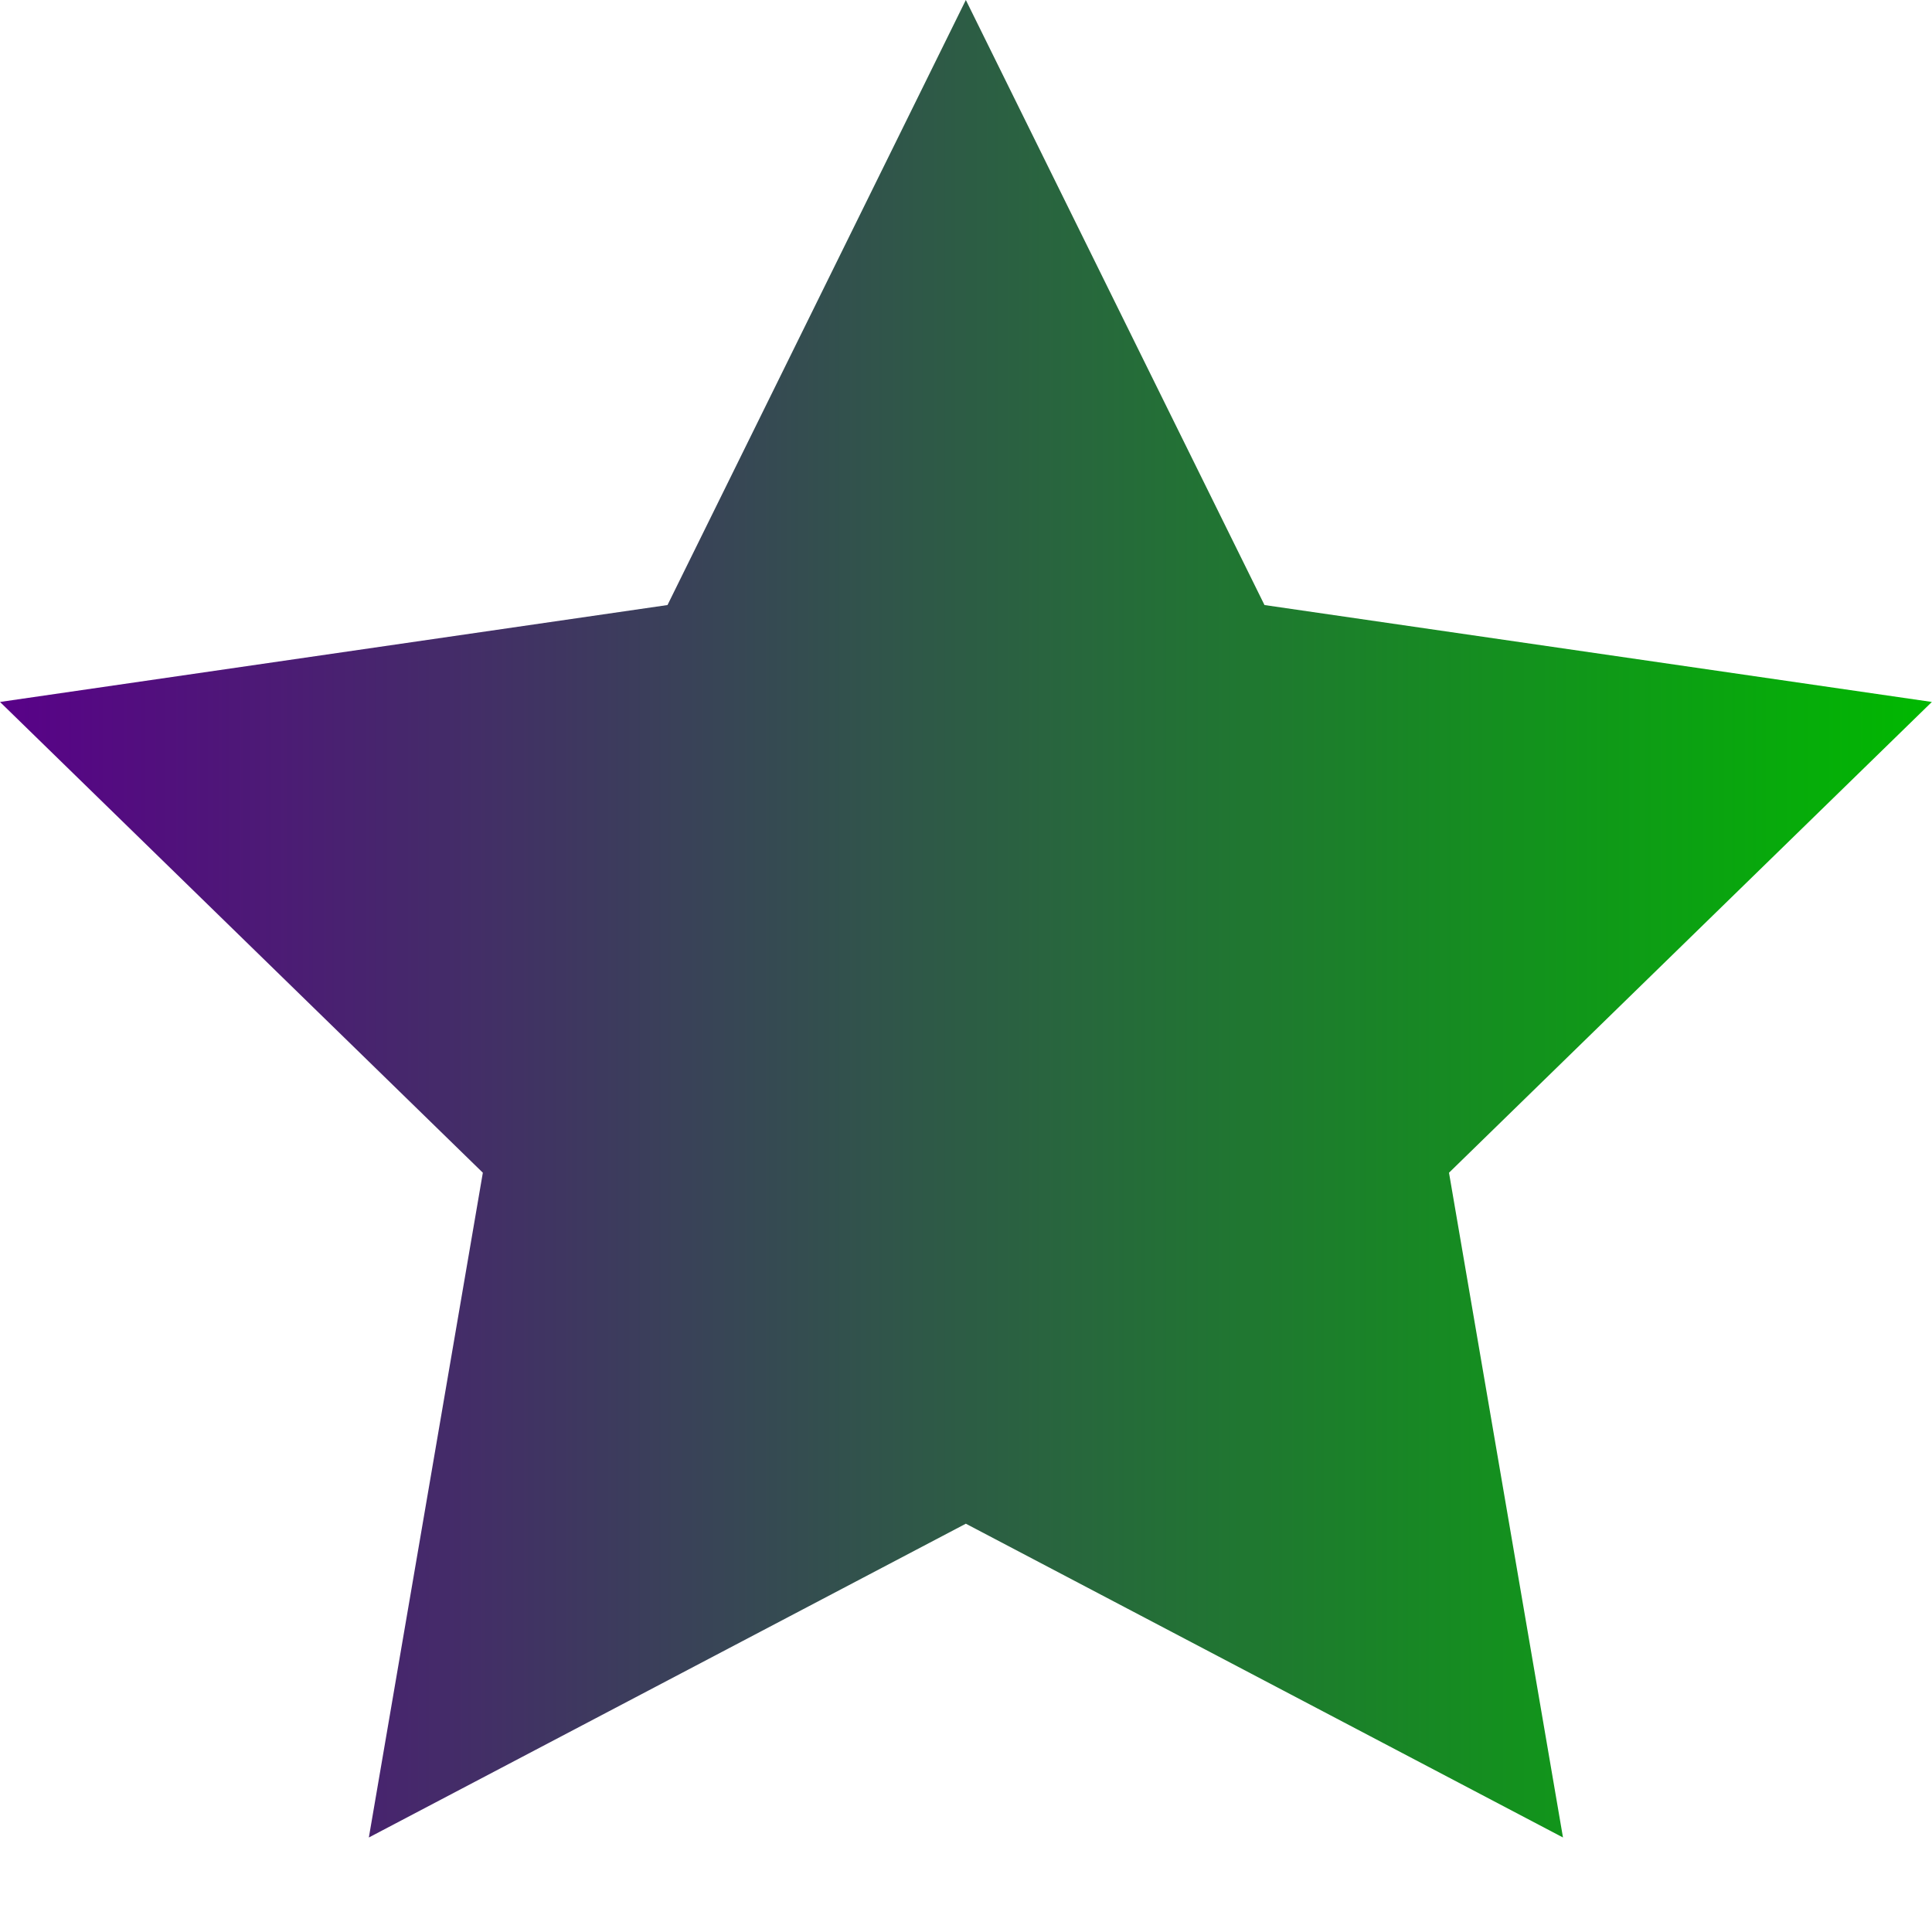 <svg xmlns="http://www.w3.org/2000/svg" width="12" height="12" viewBox="0 0 12 12">
    <defs>
        <linearGradient id="q82hfwme5a" x1="0%" x2="100%" y1="50%" y2="50%">
            <stop offset="0%" stop-color="#590089"/>
            <stop offset="100%" stop-color="#00b900"/>
        </linearGradient>
    </defs>
    <path fill="url(#q82hfwme5a)" fill-rule="evenodd" d="M5.999 0L4.146 3.758 0 4.36 2.999 7.284 2.291 11.413 5.999 9.464 9.708 11.413 9 7.284 11.999 4.36 7.854 3.758z"/>
</svg>
